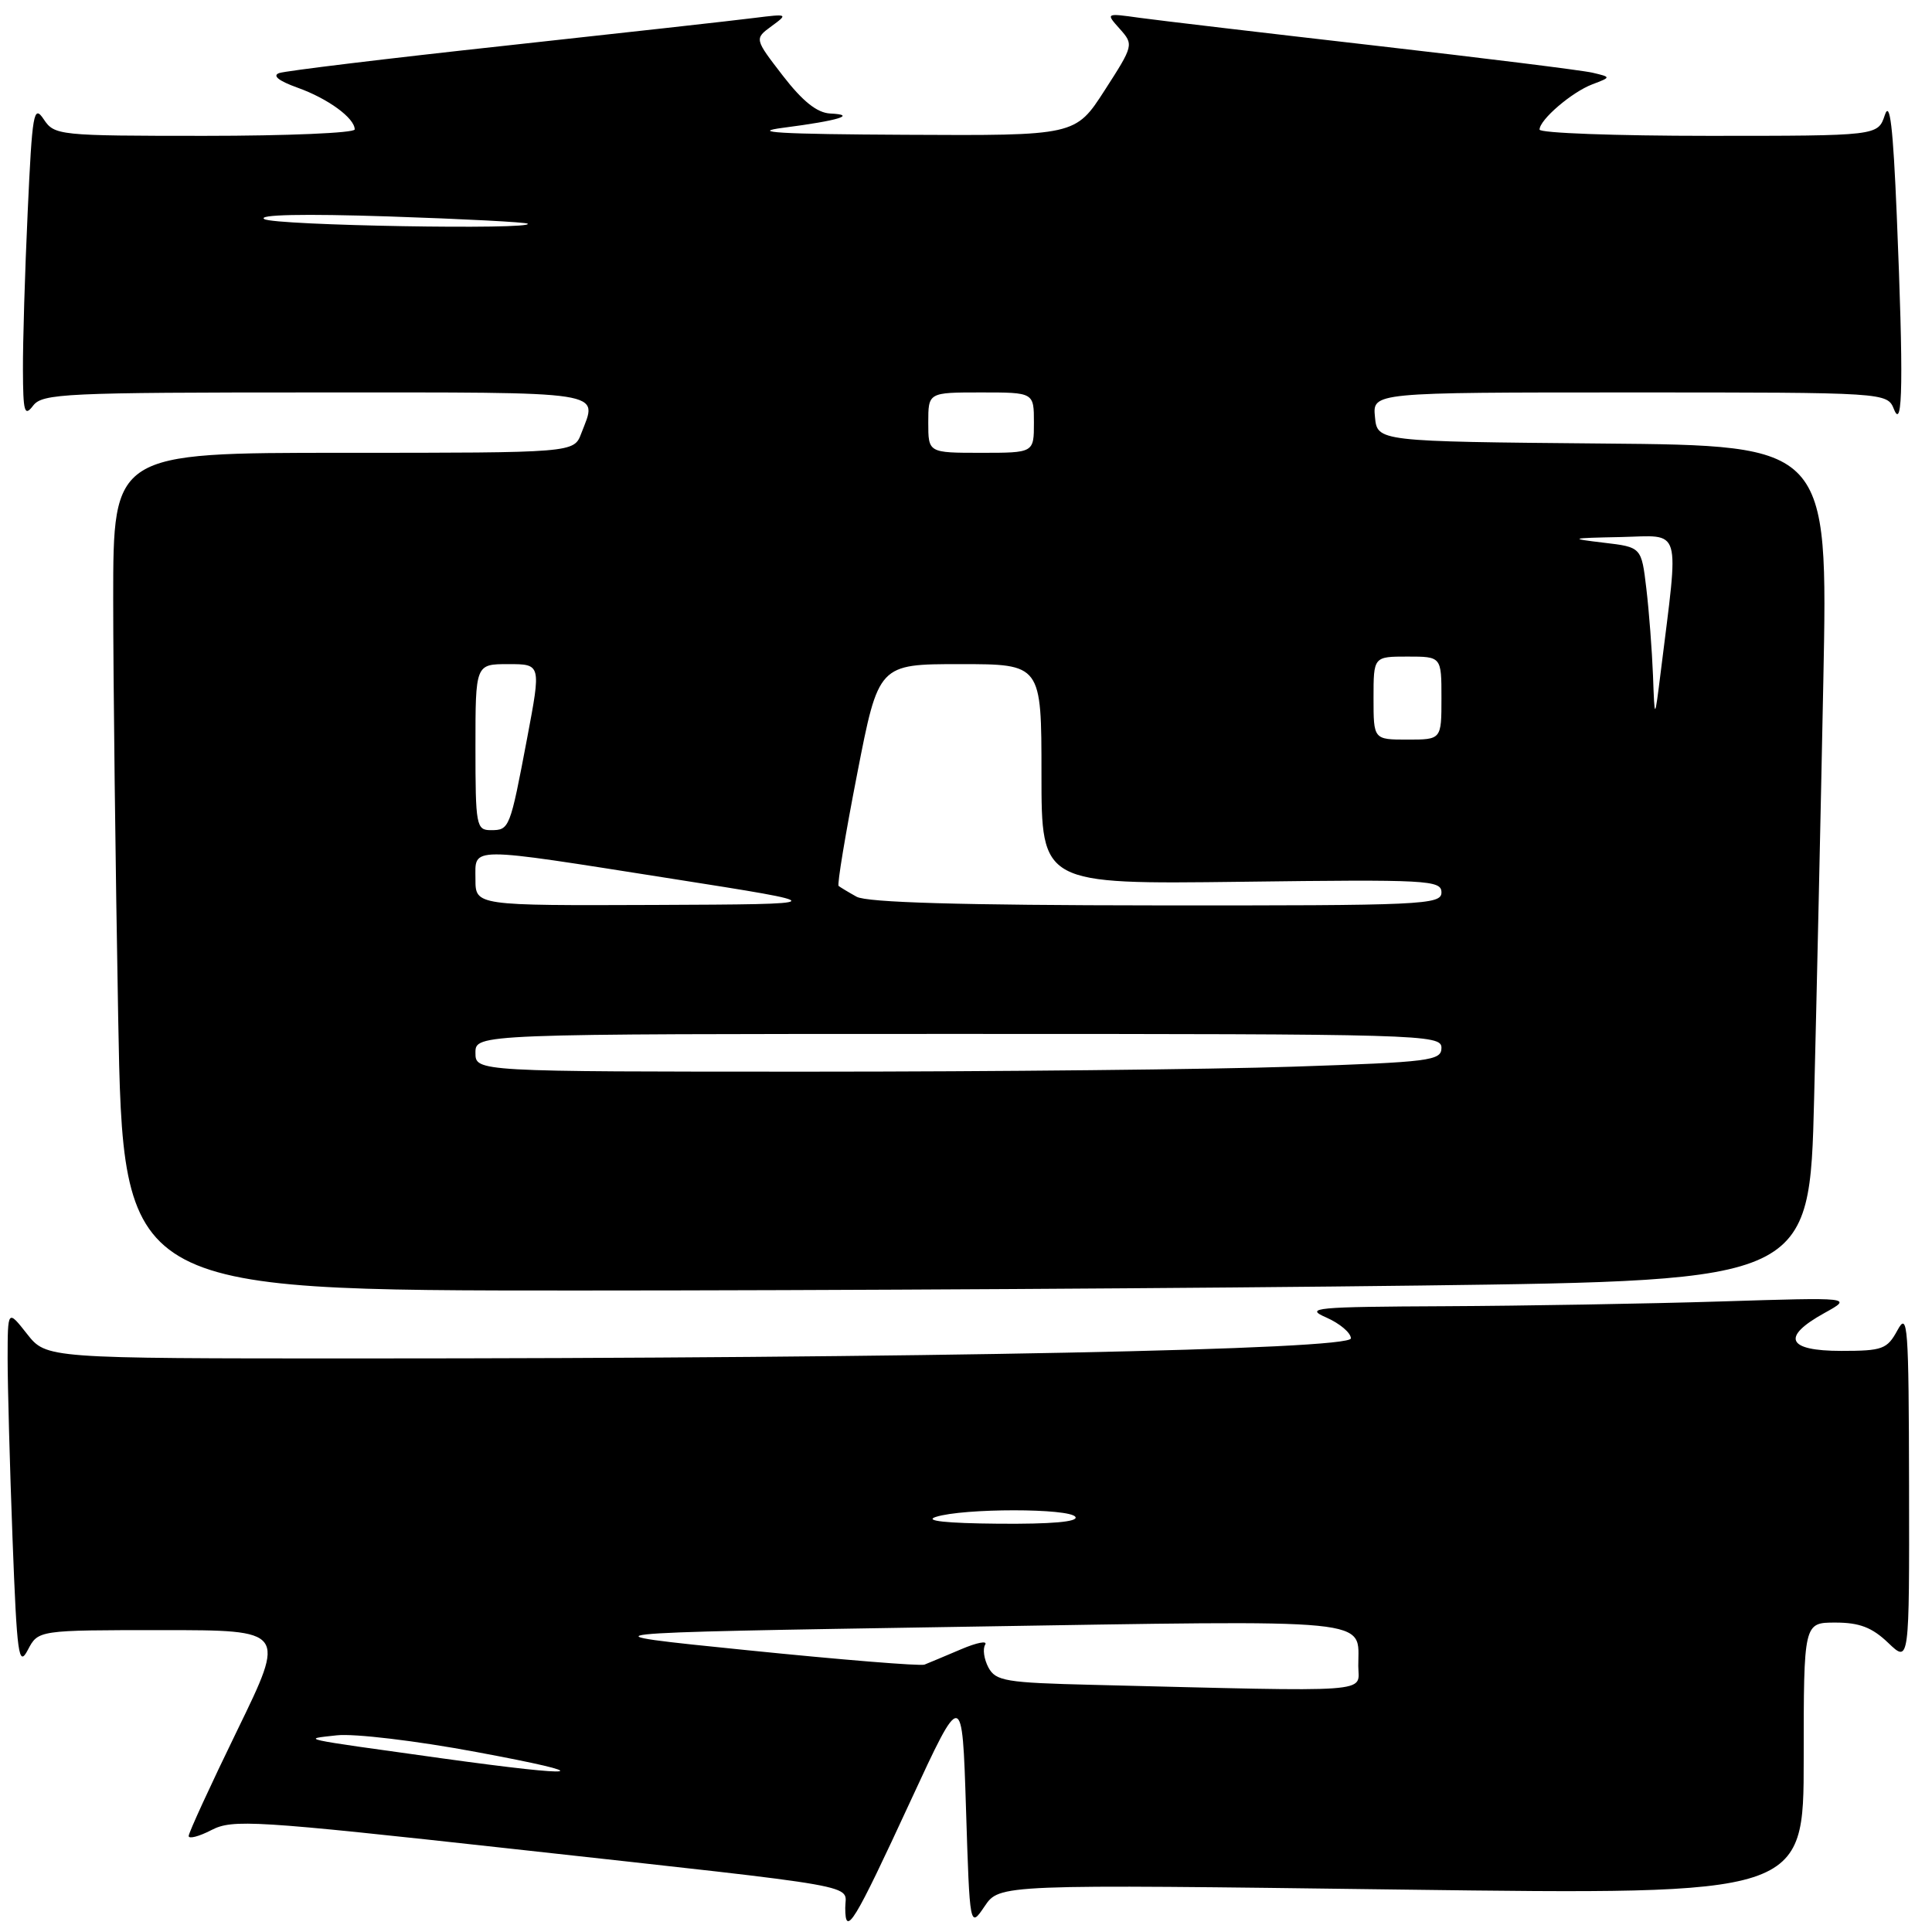 <?xml version="1.0" encoding="UTF-8" standalone="no"?>
<!DOCTYPE svg PUBLIC "-//W3C//DTD SVG 1.1//EN" "http://www.w3.org/Graphics/SVG/1.1/DTD/svg11.dtd" >
<svg xmlns="http://www.w3.org/2000/svg" xmlns:xlink="http://www.w3.org/1999/xlink" version="1.1" viewBox="0 0 256 256">
 <g >
 <path fill="currentColor"
d=" M 120.64 238.66 C 127.50 223.83 127.50 223.83 128.00 239.66 C 128.50 255.50 128.50 255.50 130.47 252.59 C 132.44 249.68 132.44 249.68 185.72 250.38 C 239.00 251.07 239.00 251.07 239.00 233.04 C 239.00 215.00 239.00 215.00 243.20 215.00 C 246.39 215.00 248.06 215.64 250.20 217.69 C 253.00 220.37 253.00 220.37 252.96 196.94 C 252.92 175.59 252.79 173.74 251.43 176.25 C 250.06 178.78 249.45 179.00 243.97 179.00 C 236.78 179.00 235.98 177.17 241.75 173.98 C 245.50 171.90 245.50 171.90 228.00 172.45 C 218.38 172.75 201.95 173.03 191.50 173.08 C 174.18 173.16 172.79 173.29 175.75 174.58 C 177.54 175.37 179.00 176.61 179.00 177.34 C 179.00 178.85 122.28 180.00 47.41 180.00 C 6.14 180.00 6.14 180.00 3.58 176.75 C 1.02 173.50 1.02 173.50 1.01 180.00 C 1.01 183.57 1.30 194.31 1.66 203.87 C 2.25 219.41 2.47 220.96 3.69 218.62 C 5.06 216.00 5.06 216.00 21.48 216.00 C 37.90 216.00 37.90 216.00 31.45 229.25 C 27.90 236.54 25.00 242.85 25.00 243.28 C 25.00 243.70 26.36 243.35 28.02 242.49 C 30.83 241.04 33.65 241.21 67.77 244.97 C 115.61 250.25 112.00 249.61 112.00 252.79 C 112.00 256.76 113.14 254.89 120.64 238.66 Z  M 188.14 170.34 C 239.78 169.68 239.78 169.68 240.38 145.59 C 240.71 132.34 241.26 107.44 241.60 90.27 C 242.22 59.03 242.22 59.03 212.36 58.77 C 182.50 58.50 182.50 58.50 182.19 55.25 C 181.87 52.00 181.87 52.00 215.97 52.00 C 250.06 52.00 250.06 52.00 250.97 54.25 C 252.13 57.15 252.23 50.22 251.33 28.50 C 250.84 16.76 250.42 13.23 249.75 15.25 C 248.83 18.00 248.83 18.00 226.42 18.00 C 214.09 18.00 204.00 17.63 204.00 17.17 C 204.00 15.87 208.26 12.21 211.00 11.17 C 213.50 10.22 213.50 10.22 211.00 9.63 C 209.62 9.31 196.57 7.69 182.00 6.02 C 167.43 4.35 153.47 2.70 151.00 2.36 C 146.50 1.73 146.50 1.73 148.38 3.83 C 150.23 5.91 150.21 6.02 146.38 11.96 C 142.50 17.98 142.50 17.98 120.00 17.86 C 103.29 17.78 99.14 17.53 103.85 16.92 C 111.13 15.98 113.63 15.21 110.00 15.04 C 108.26 14.95 106.35 13.42 103.73 10.03 C 99.96 5.14 99.96 5.14 102.23 3.47 C 104.45 1.85 104.39 1.82 100.00 2.37 C 97.53 2.69 82.68 4.34 67.00 6.05 C 51.32 7.75 37.83 9.39 37.00 9.68 C 36.04 10.02 36.92 10.72 39.43 11.62 C 43.46 13.06 47.00 15.65 47.00 17.15 C 47.00 17.62 38.05 18.00 27.12 18.00 C 7.76 18.00 7.21 17.94 5.79 15.80 C 4.46 13.81 4.27 14.94 3.67 28.05 C 3.30 36.00 3.02 45.42 3.04 49.00 C 3.06 54.62 3.24 55.26 4.39 53.75 C 5.61 52.14 8.61 52.00 41.86 52.00 C 81.08 52.00 79.20 51.71 77.02 57.43 C 76.05 60.00 76.05 60.00 45.52 60.00 C 15.00 60.00 15.00 60.00 15.00 79.34 C 15.00 89.97 15.30 114.95 15.66 134.84 C 16.32 171.00 16.32 171.00 76.41 171.00 C 109.46 171.00 159.74 170.70 188.14 170.34 Z  M 58.50 232.98 C 39.18 230.29 39.96 230.46 44.62 229.94 C 46.91 229.68 55.15 230.66 63.12 232.15 C 79.63 235.22 77.46 235.61 58.50 232.98 Z  M 144.77 223.25 C 133.26 222.97 131.94 222.75 130.97 220.95 C 130.39 219.85 130.19 218.49 130.54 217.93 C 130.89 217.36 129.45 217.64 127.34 218.54 C 125.23 219.44 123.05 220.35 122.50 220.57 C 121.95 220.78 111.38 219.92 99.00 218.66 C 76.50 216.38 76.50 216.38 127.36 215.56 C 183.18 214.67 179.95 214.35 179.98 220.75 C 180.00 224.38 182.70 224.18 144.77 223.25 Z  M 124.00 201.00 C 127.65 199.83 141.78 199.83 142.50 201.00 C 142.90 201.65 139.28 201.96 132.31 201.90 C 125.35 201.84 122.39 201.52 124.00 201.00 Z  M 63.00 139.50 C 63.00 137.00 63.00 137.00 127.00 137.00 C 188.50 137.00 191.00 137.07 191.00 138.84 C 191.00 140.55 189.53 140.73 171.34 141.34 C 160.53 141.70 131.73 142.00 107.34 142.00 C 63.00 142.00 63.00 142.00 63.00 139.50 Z  M 63.00 116.50 C 63.00 112.13 61.66 112.13 89.00 116.43 C 110.50 119.81 110.50 119.81 86.75 119.91 C 63.00 120.00 63.00 120.00 63.00 116.50 Z  M 113.50 118.82 C 112.40 118.21 111.33 117.56 111.12 117.39 C 110.91 117.22 112.02 110.53 113.58 102.54 C 116.41 88.00 116.41 88.00 127.21 88.00 C 138.00 88.00 138.00 88.00 138.00 102.59 C 138.00 117.17 138.00 117.17 164.50 116.84 C 189.20 116.52 191.00 116.62 191.00 118.25 C 191.00 119.89 188.55 120.00 153.25 119.97 C 127.36 119.95 114.87 119.59 113.50 118.82 Z  M 63.00 99.00 C 63.00 88.00 63.00 88.00 67.35 88.00 C 71.70 88.00 71.70 88.00 69.86 97.75 C 67.57 109.85 67.51 110.00 65.03 110.00 C 63.11 110.00 63.00 109.39 63.00 99.00 Z  M 182.00 92.50 C 182.00 87.00 182.00 87.00 186.50 87.00 C 191.00 87.00 191.00 87.00 191.00 92.50 C 191.00 98.00 191.00 98.00 186.50 98.00 C 182.00 98.00 182.00 98.00 182.00 92.50 Z  M 219.03 89.50 C 218.90 86.20 218.51 81.03 218.15 78.00 C 217.50 72.50 217.50 72.50 212.50 71.91 C 207.82 71.35 207.97 71.30 214.80 71.16 C 222.95 70.98 222.49 69.41 220.06 89.00 C 219.25 95.50 219.25 95.50 219.03 89.50 Z  M 123.00 56.00 C 123.00 52.00 123.00 52.00 130.00 52.00 C 137.00 52.00 137.00 52.00 137.00 56.00 C 137.00 60.00 137.00 60.00 130.00 60.00 C 123.00 60.00 123.00 60.00 123.00 56.00 Z  M 35.02 29.03 C 34.08 28.44 40.16 28.31 51.52 28.68 C 61.41 29.01 69.69 29.44 69.92 29.64 C 70.89 30.48 36.36 29.88 35.02 29.03 Z "/>
</g>
</svg>
